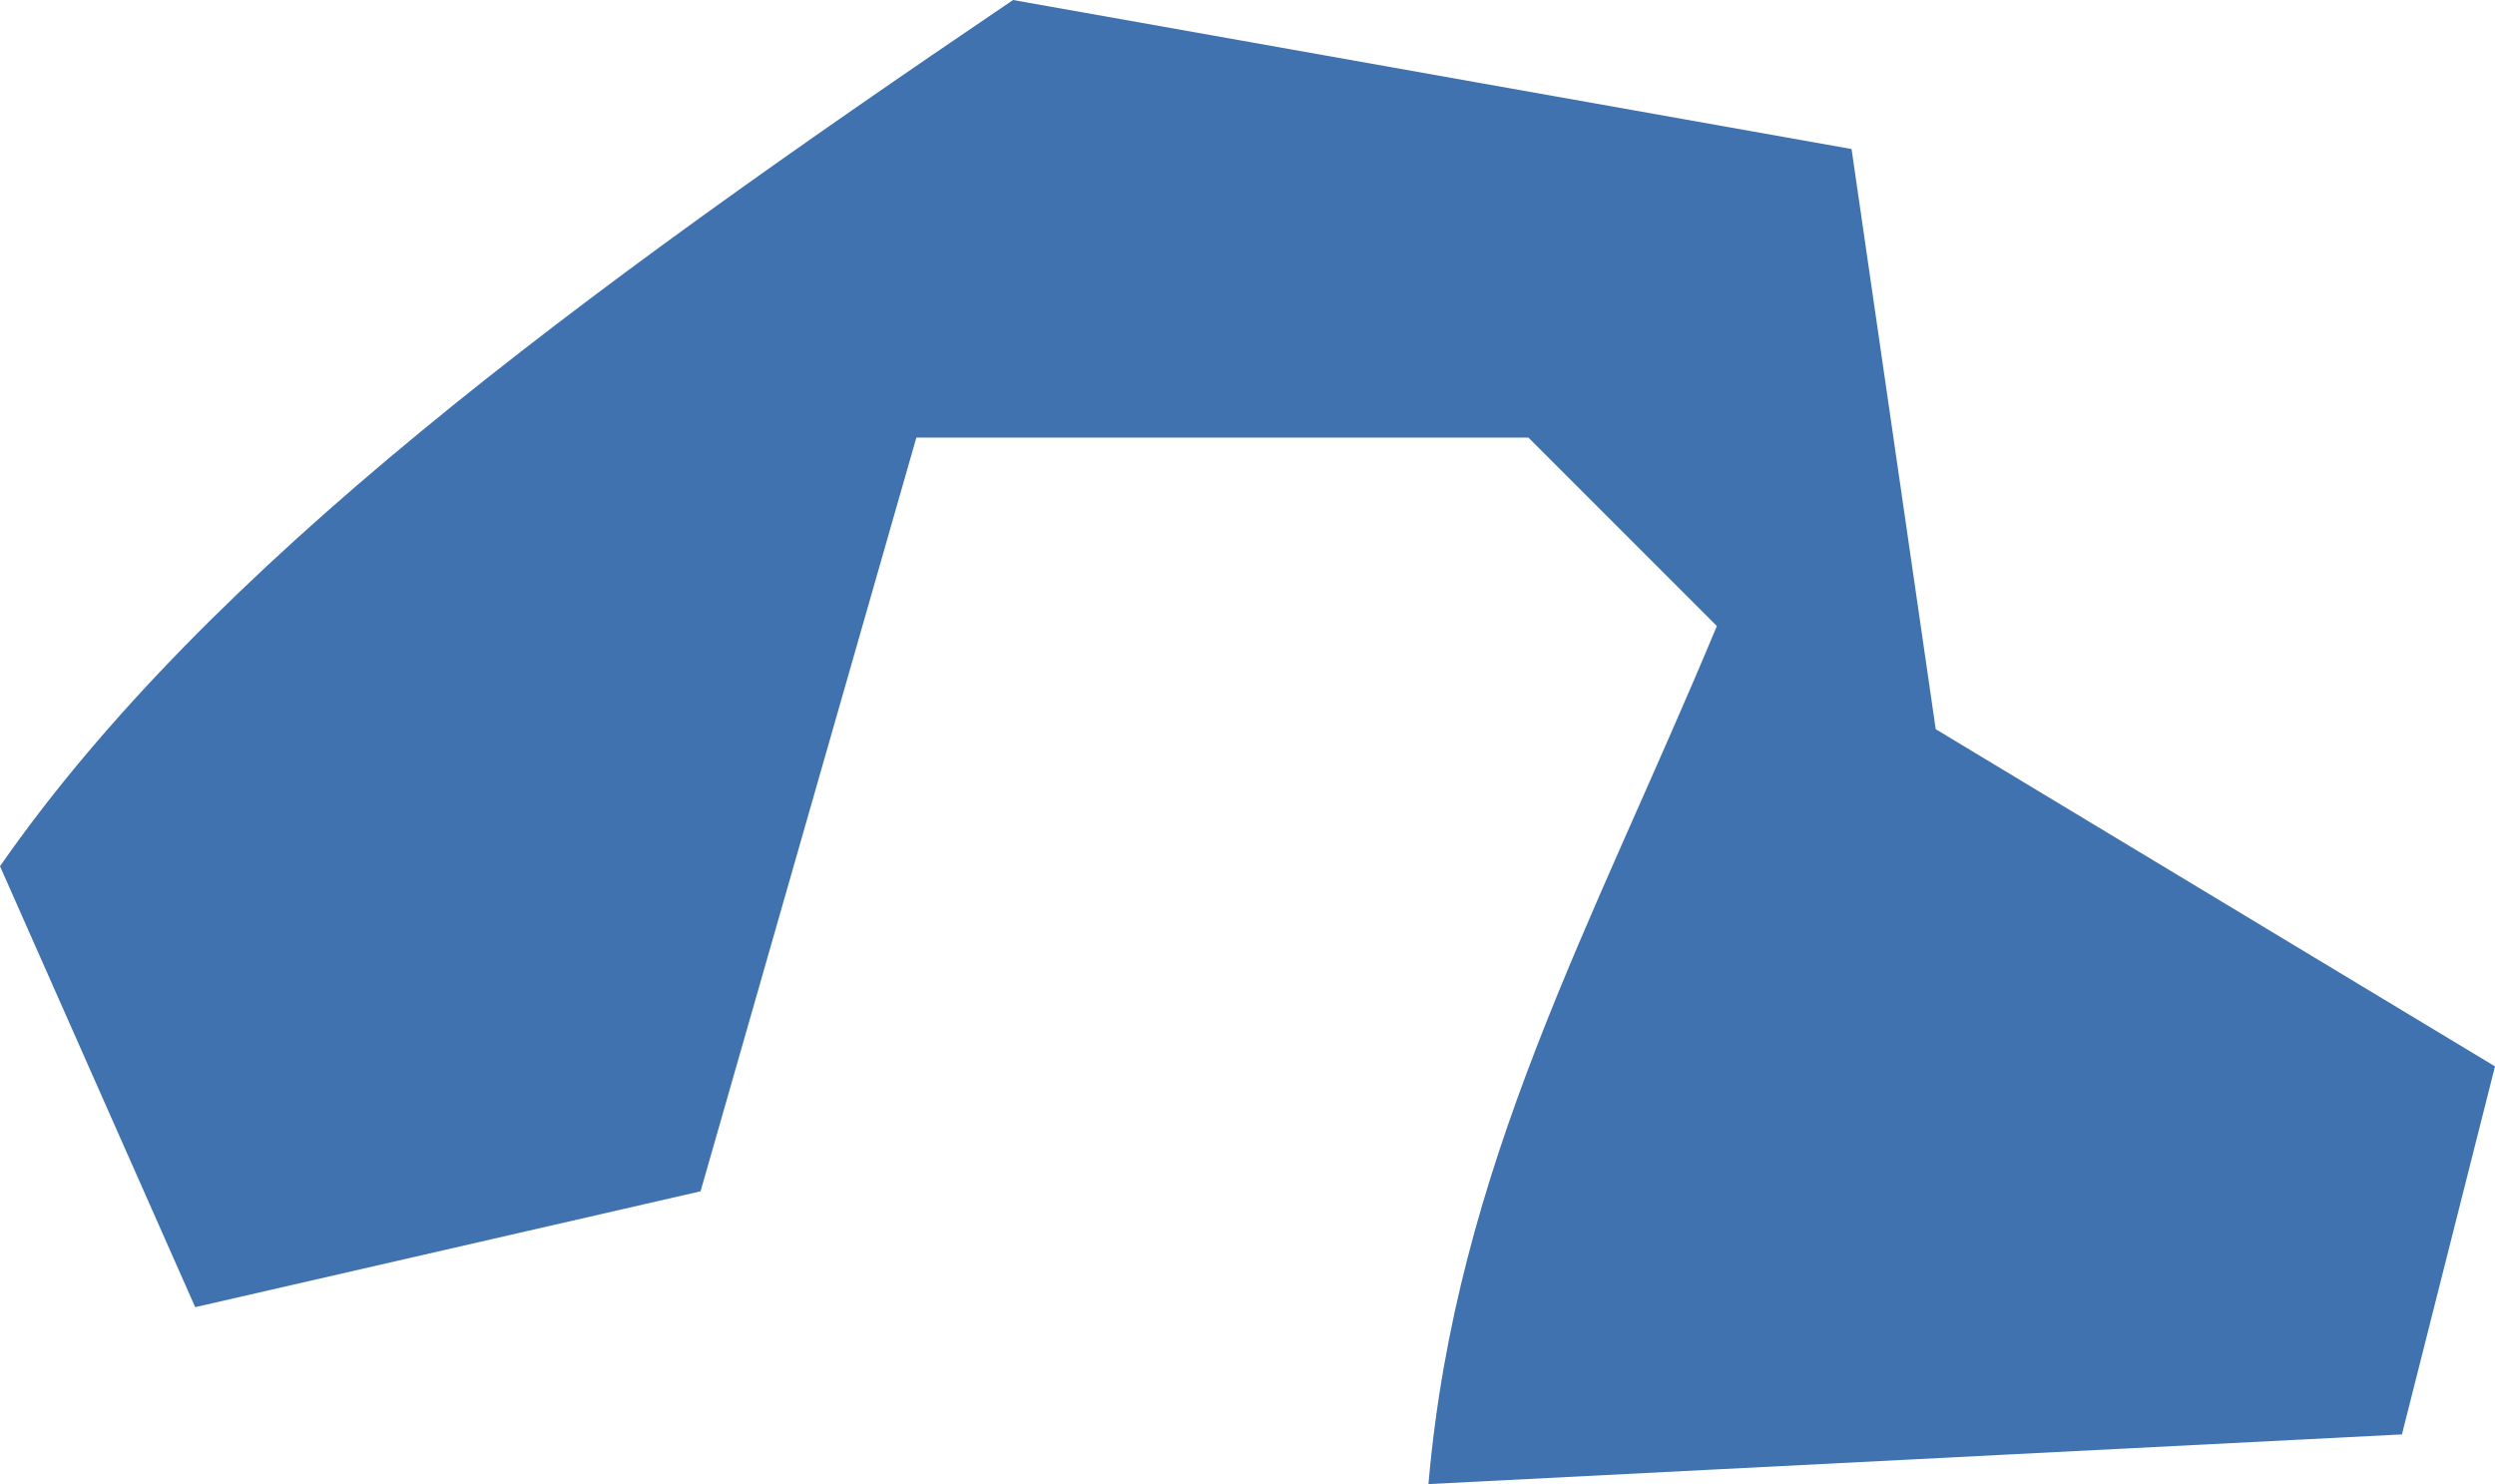 <?xml version="1.0" encoding="UTF-8" standalone="no"?>
<svg
   xmlns:dc="http://purl.org/dc/elements/1.1/"
   xmlns:cc="http://creativecommons.org/ns#"
   xmlns:rdf="http://www.w3.org/1999/02/22-rdf-syntax-ns#"
   xmlns:svg="http://www.w3.org/2000/svg"
   xmlns="http://www.w3.org/2000/svg"
   xmlns:sodipodi="http://sodipodi.sourceforge.net/DTD/sodipodi-0.dtd"
   xmlns:inkscape="http://www.inkscape.org/namespaces/inkscape"
   version="1.0"
   width="17.077"
   height="10.158"
   id="svg2"
   sodipodi:docname="CA_40.svg"
   inkscape:version="0.92.2 5c3e80d, 2017-08-06">
  <defs
     id="defs278" />
  <sodipodi:namedview
     pagecolor="#ffffff"
     bordercolor="#666666"
     borderopacity="1"
     objecttolerance="10"
     gridtolerance="10"
     guidetolerance="10"
     inkscape:pageopacity="0"
     inkscape:pageshadow="2"
     inkscape:window-width="640"
     inkscape:window-height="480"
     id="namedview276"
     showgrid="false"
     inkscape:zoom="0.12542268"
     inkscape:cx="1057.2777"
     inkscape:cy="205.49131"
     inkscape:window-x="0"
     inkscape:window-y="0"
     inkscape:window-maximized="0"
     inkscape:current-layer="svg2" />
  <path
     d="M 9.777,10.158 C 9.966,7.978 10.895,6.341 11.751,4.285 l -1.29,-1.29 H 6.272 L 4.795,8.154 1.336,8.947 0,5.929 C 1.43,3.875 3.935,2.03 6.934,0 l 5.739,1.02 0.576,3.971 3.828,2.308 -0.637,2.519 z"
     style="opacity:1;fill:#3F72AF"
     id="CA_40"
     inkscape:connector-curvature="0" />
</svg>
